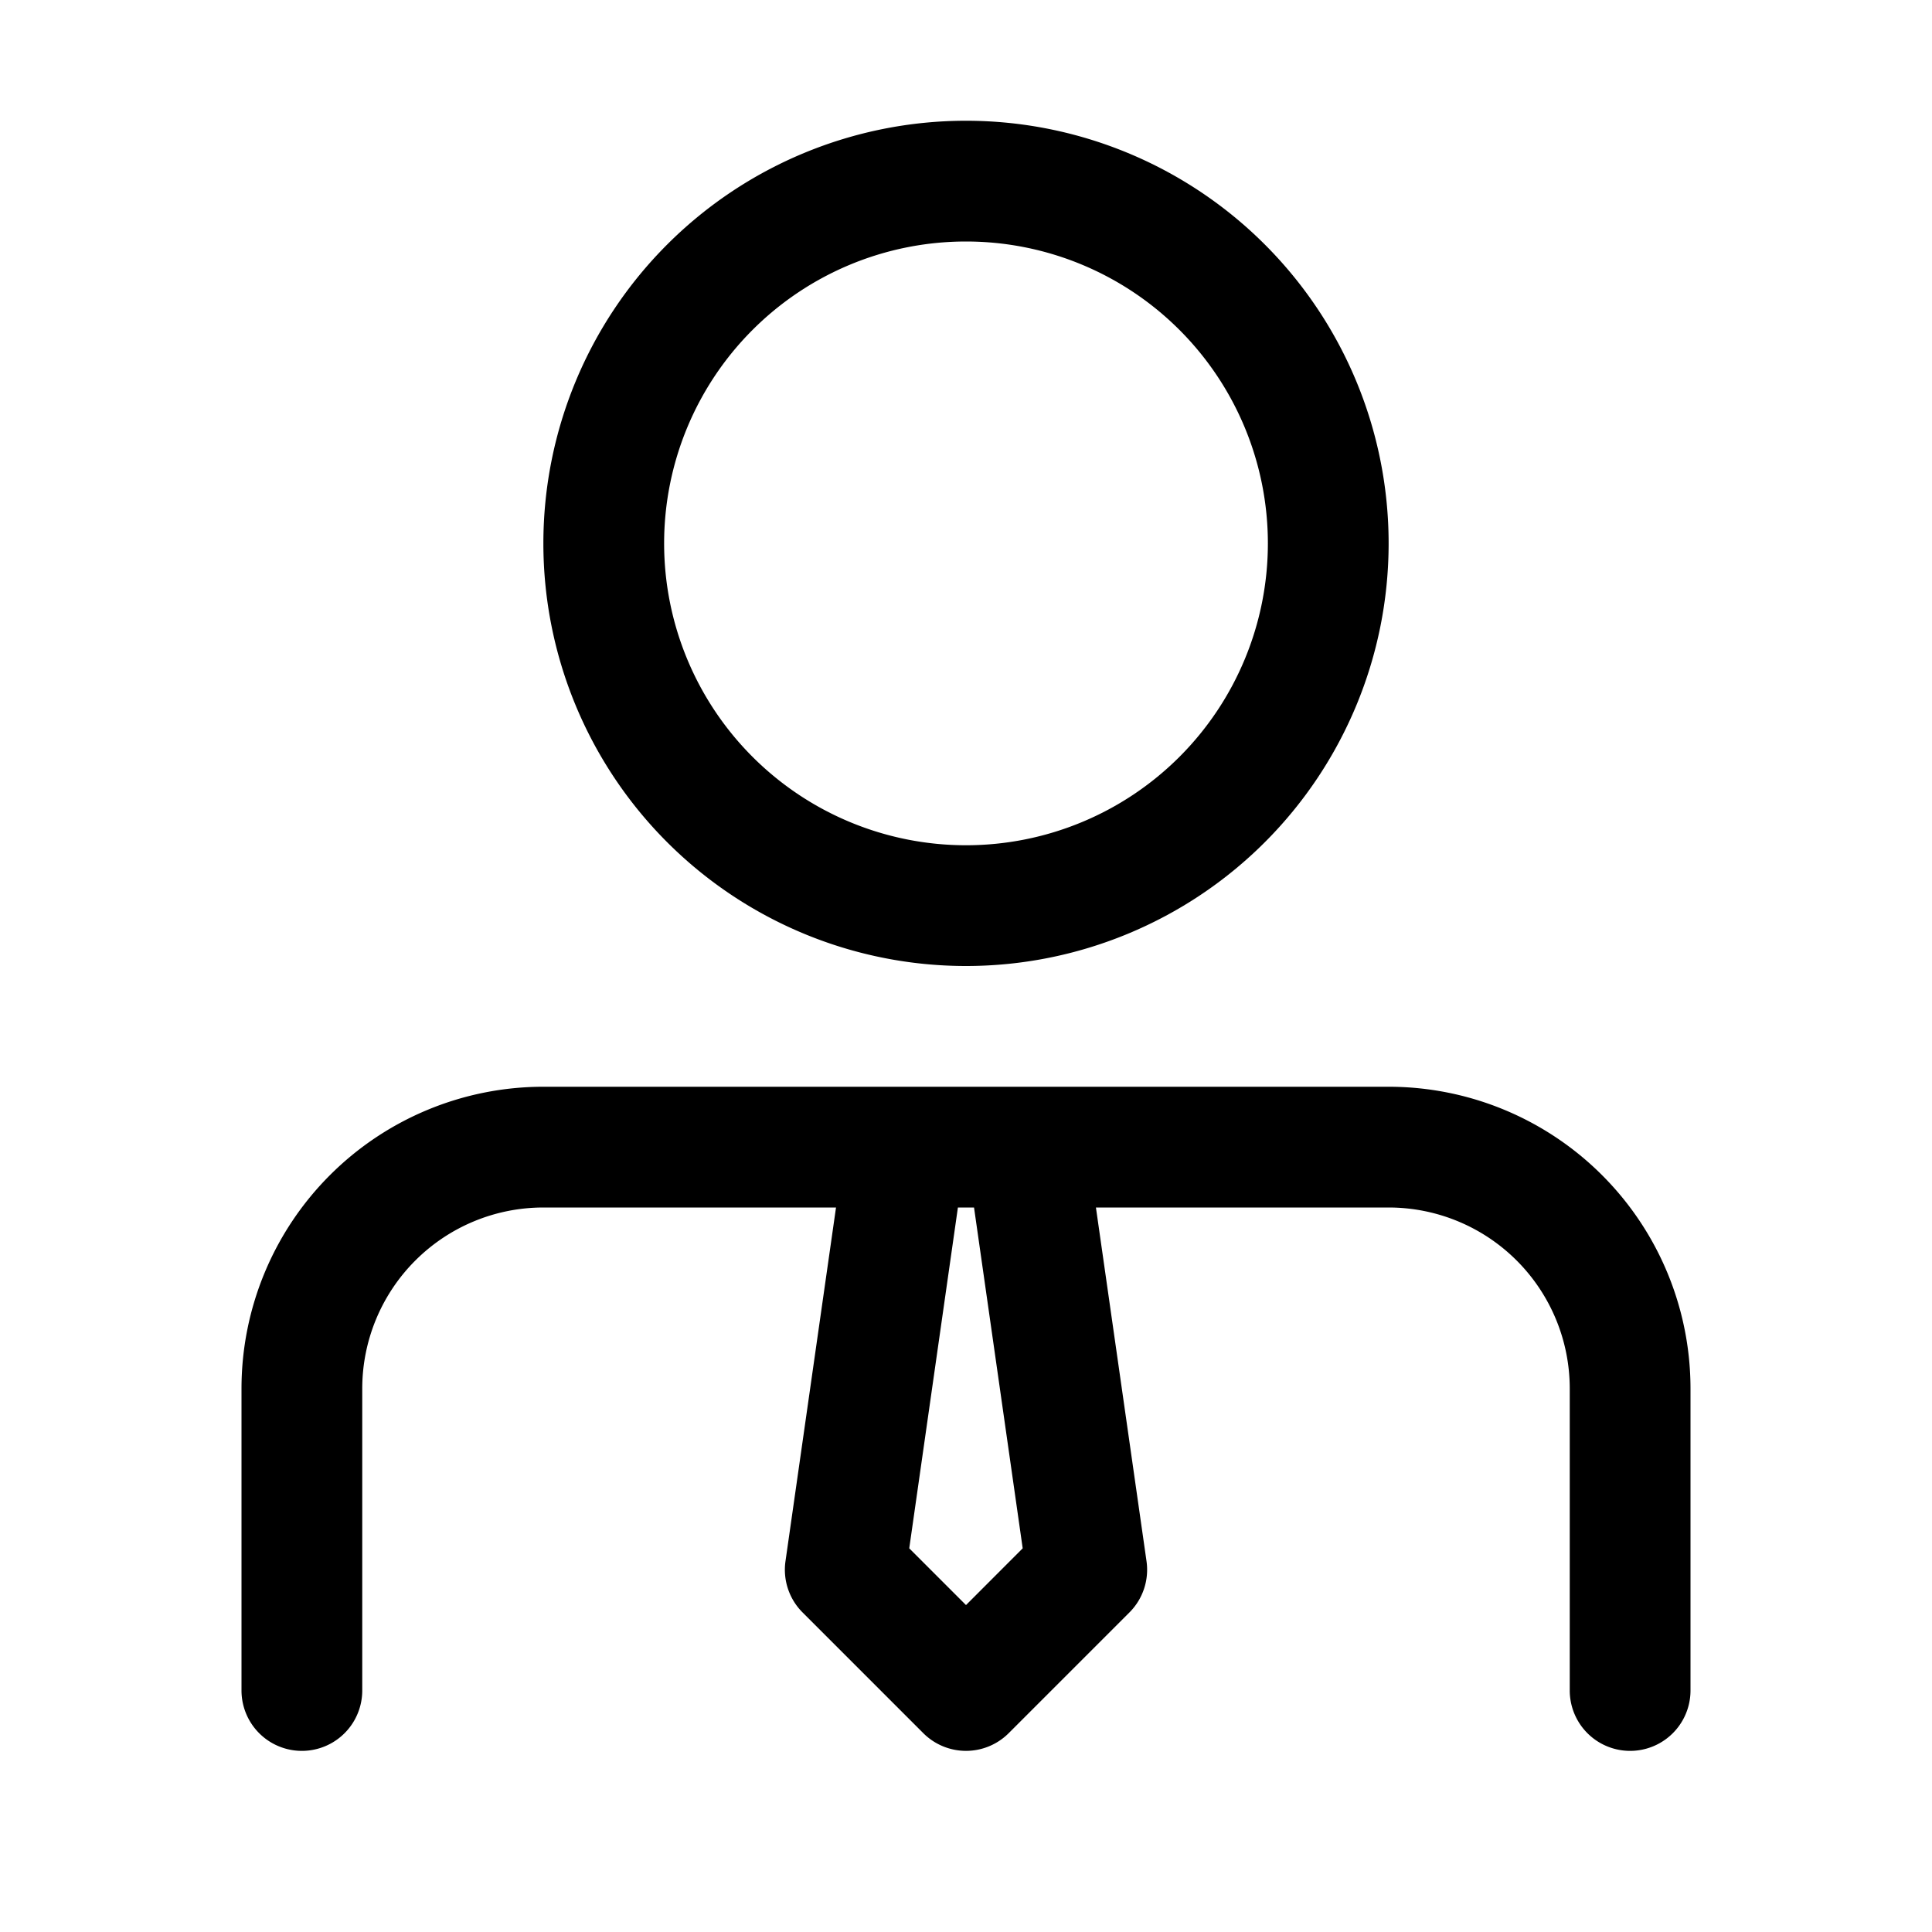 <svg xmlns="http://www.w3.org/2000/svg" viewBox="0 0 32 32"><path fill="currentColor" d="M16 2a7 7 0 1 1 0 14 7 7 0 0 1 0-14m0 2a5 5 0 1 0 0 10 5 5 0 0 0 0-10m7 14a5 5 0 0 1 5 5v5a1 1 0 0 1-2 0v-5a3 3 0 0 0-3-3h-4.848l.838 5.859a1 1 0 0 1-.283.848l-2 2a1 1 0 0 1-1.414 0l-2-2a1 1 0 0 1-.283-.848L13.847 20H9a3 3 0 0 0-3 3v5a1 1 0 0 1-2 0v-5a5 5 0 0 1 5-5zm-6.867 2h-.267l-.806 5.645.94.94.939-.94z"/></svg>